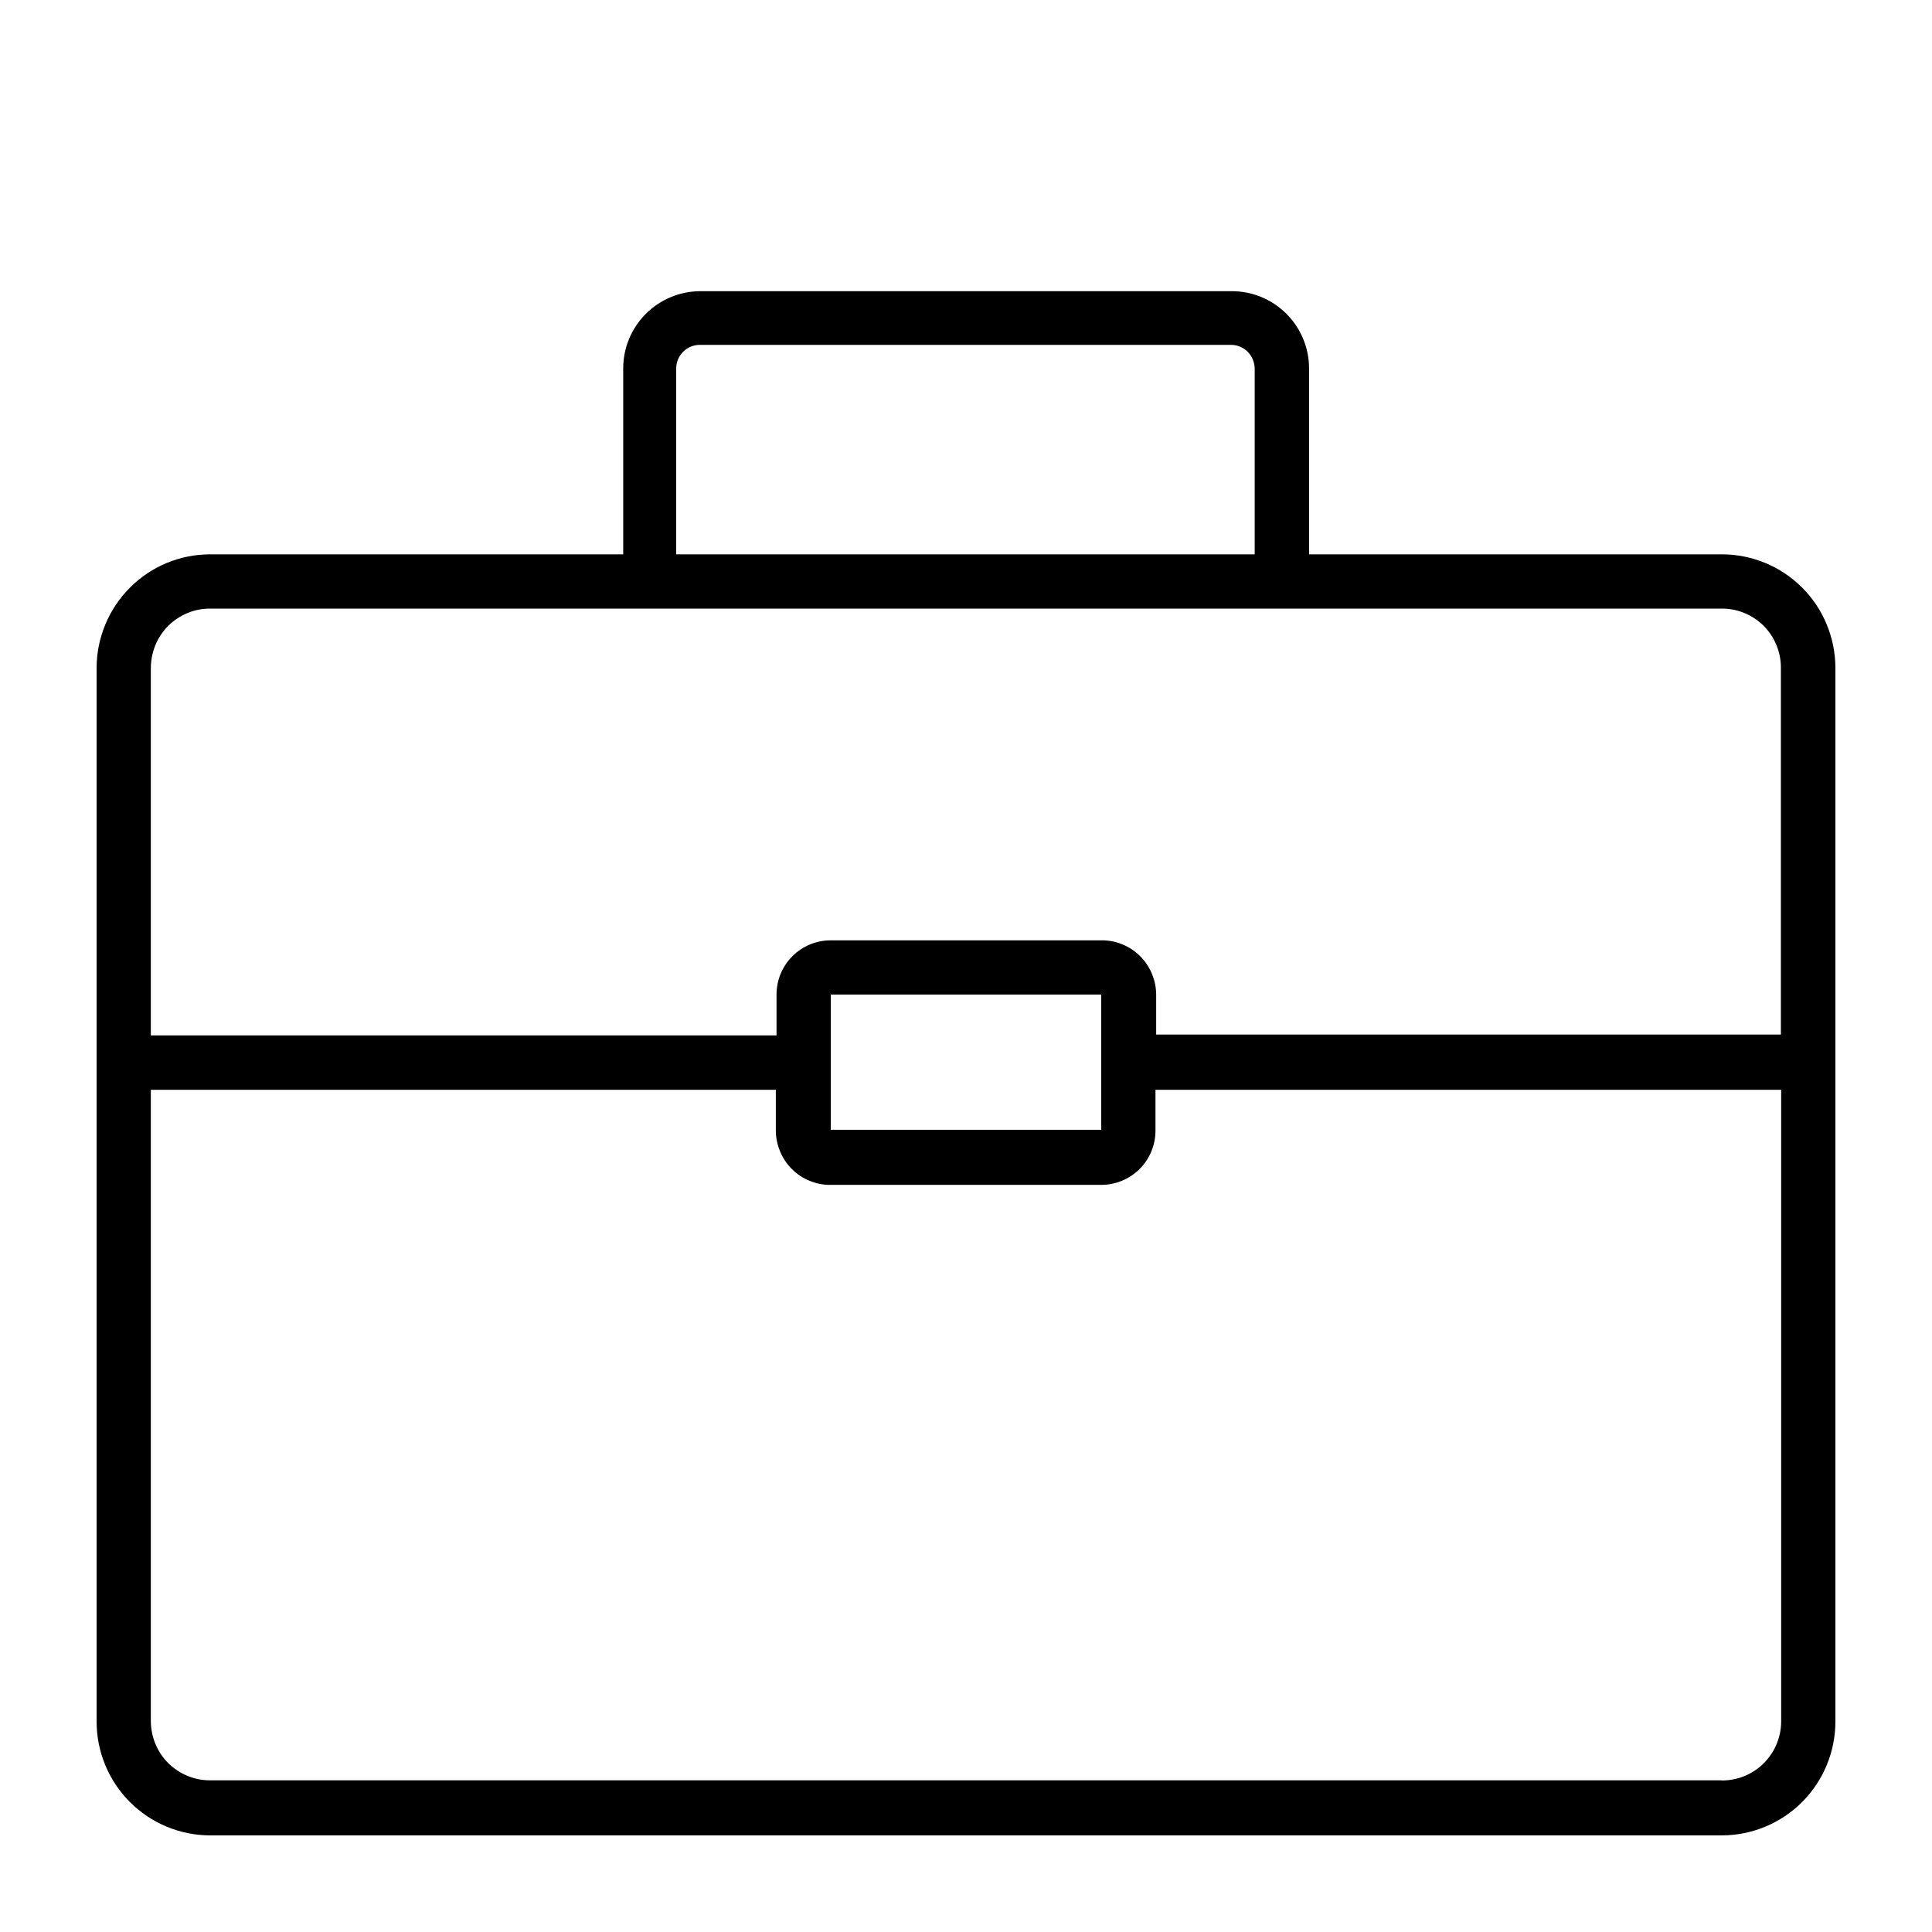 <svg width="14" height="14" viewBox="0 0 14 14" fill="none" xmlns="http://www.w3.org/2000/svg">
<path d="M12.478 4.017H9.486V2.67C9.486 2.521 9.427 2.379 9.322 2.274C9.217 2.169 9.075 2.11 8.926 2.11H5.076C4.928 2.11 4.785 2.169 4.68 2.274C4.575 2.379 4.516 2.521 4.516 2.67V4.017H1.522C1.304 4.017 1.095 4.104 0.942 4.258C0.788 4.412 0.701 4.621 0.7 4.838V12.474C0.7 12.693 0.786 12.902 0.94 13.057C1.094 13.212 1.303 13.299 1.522 13.3H12.478C12.697 13.299 12.906 13.212 13.06 13.057C13.214 12.902 13.3 12.693 13.3 12.474V4.838C13.299 4.621 13.213 4.412 13.059 4.258C12.905 4.104 12.696 4.017 12.478 4.017ZM4.9 2.67C4.9 2.625 4.918 2.581 4.95 2.549C4.982 2.517 5.026 2.499 5.071 2.499H8.921C8.966 2.499 9.009 2.517 9.041 2.549C9.073 2.581 9.091 2.625 9.092 2.67V4.017H4.9V2.67ZM1.522 4.41H12.478C12.591 4.41 12.7 4.455 12.78 4.535C12.86 4.615 12.905 4.724 12.905 4.837V7.497H8.378V7.207C8.378 7.155 8.367 7.104 8.347 7.056C8.327 7.008 8.298 6.964 8.261 6.928C8.224 6.891 8.18 6.862 8.132 6.843C8.084 6.823 8.032 6.813 7.98 6.814H6.02C5.916 6.814 5.816 6.855 5.742 6.929C5.668 7.003 5.627 7.103 5.627 7.207V7.503H1.093V4.843C1.093 4.786 1.104 4.73 1.125 4.677C1.146 4.625 1.178 4.577 1.217 4.537C1.257 4.497 1.305 4.465 1.357 4.443C1.409 4.421 1.465 4.41 1.522 4.41ZM7.98 7.207V8.187H6.02V7.207H7.98ZM12.474 12.901H1.522C1.408 12.901 1.3 12.856 1.219 12.776C1.139 12.696 1.094 12.587 1.093 12.474V7.897H5.622V8.193C5.622 8.245 5.633 8.296 5.653 8.344C5.673 8.392 5.702 8.436 5.739 8.472C5.776 8.509 5.82 8.538 5.868 8.557C5.916 8.577 5.968 8.587 6.02 8.586H7.98C8.084 8.586 8.184 8.545 8.258 8.471C8.332 8.397 8.373 8.297 8.373 8.193V7.897H12.907V12.474C12.907 12.588 12.861 12.697 12.781 12.777C12.701 12.857 12.592 12.902 12.478 12.902L12.474 12.901Z" fill="black"/>
</svg>
